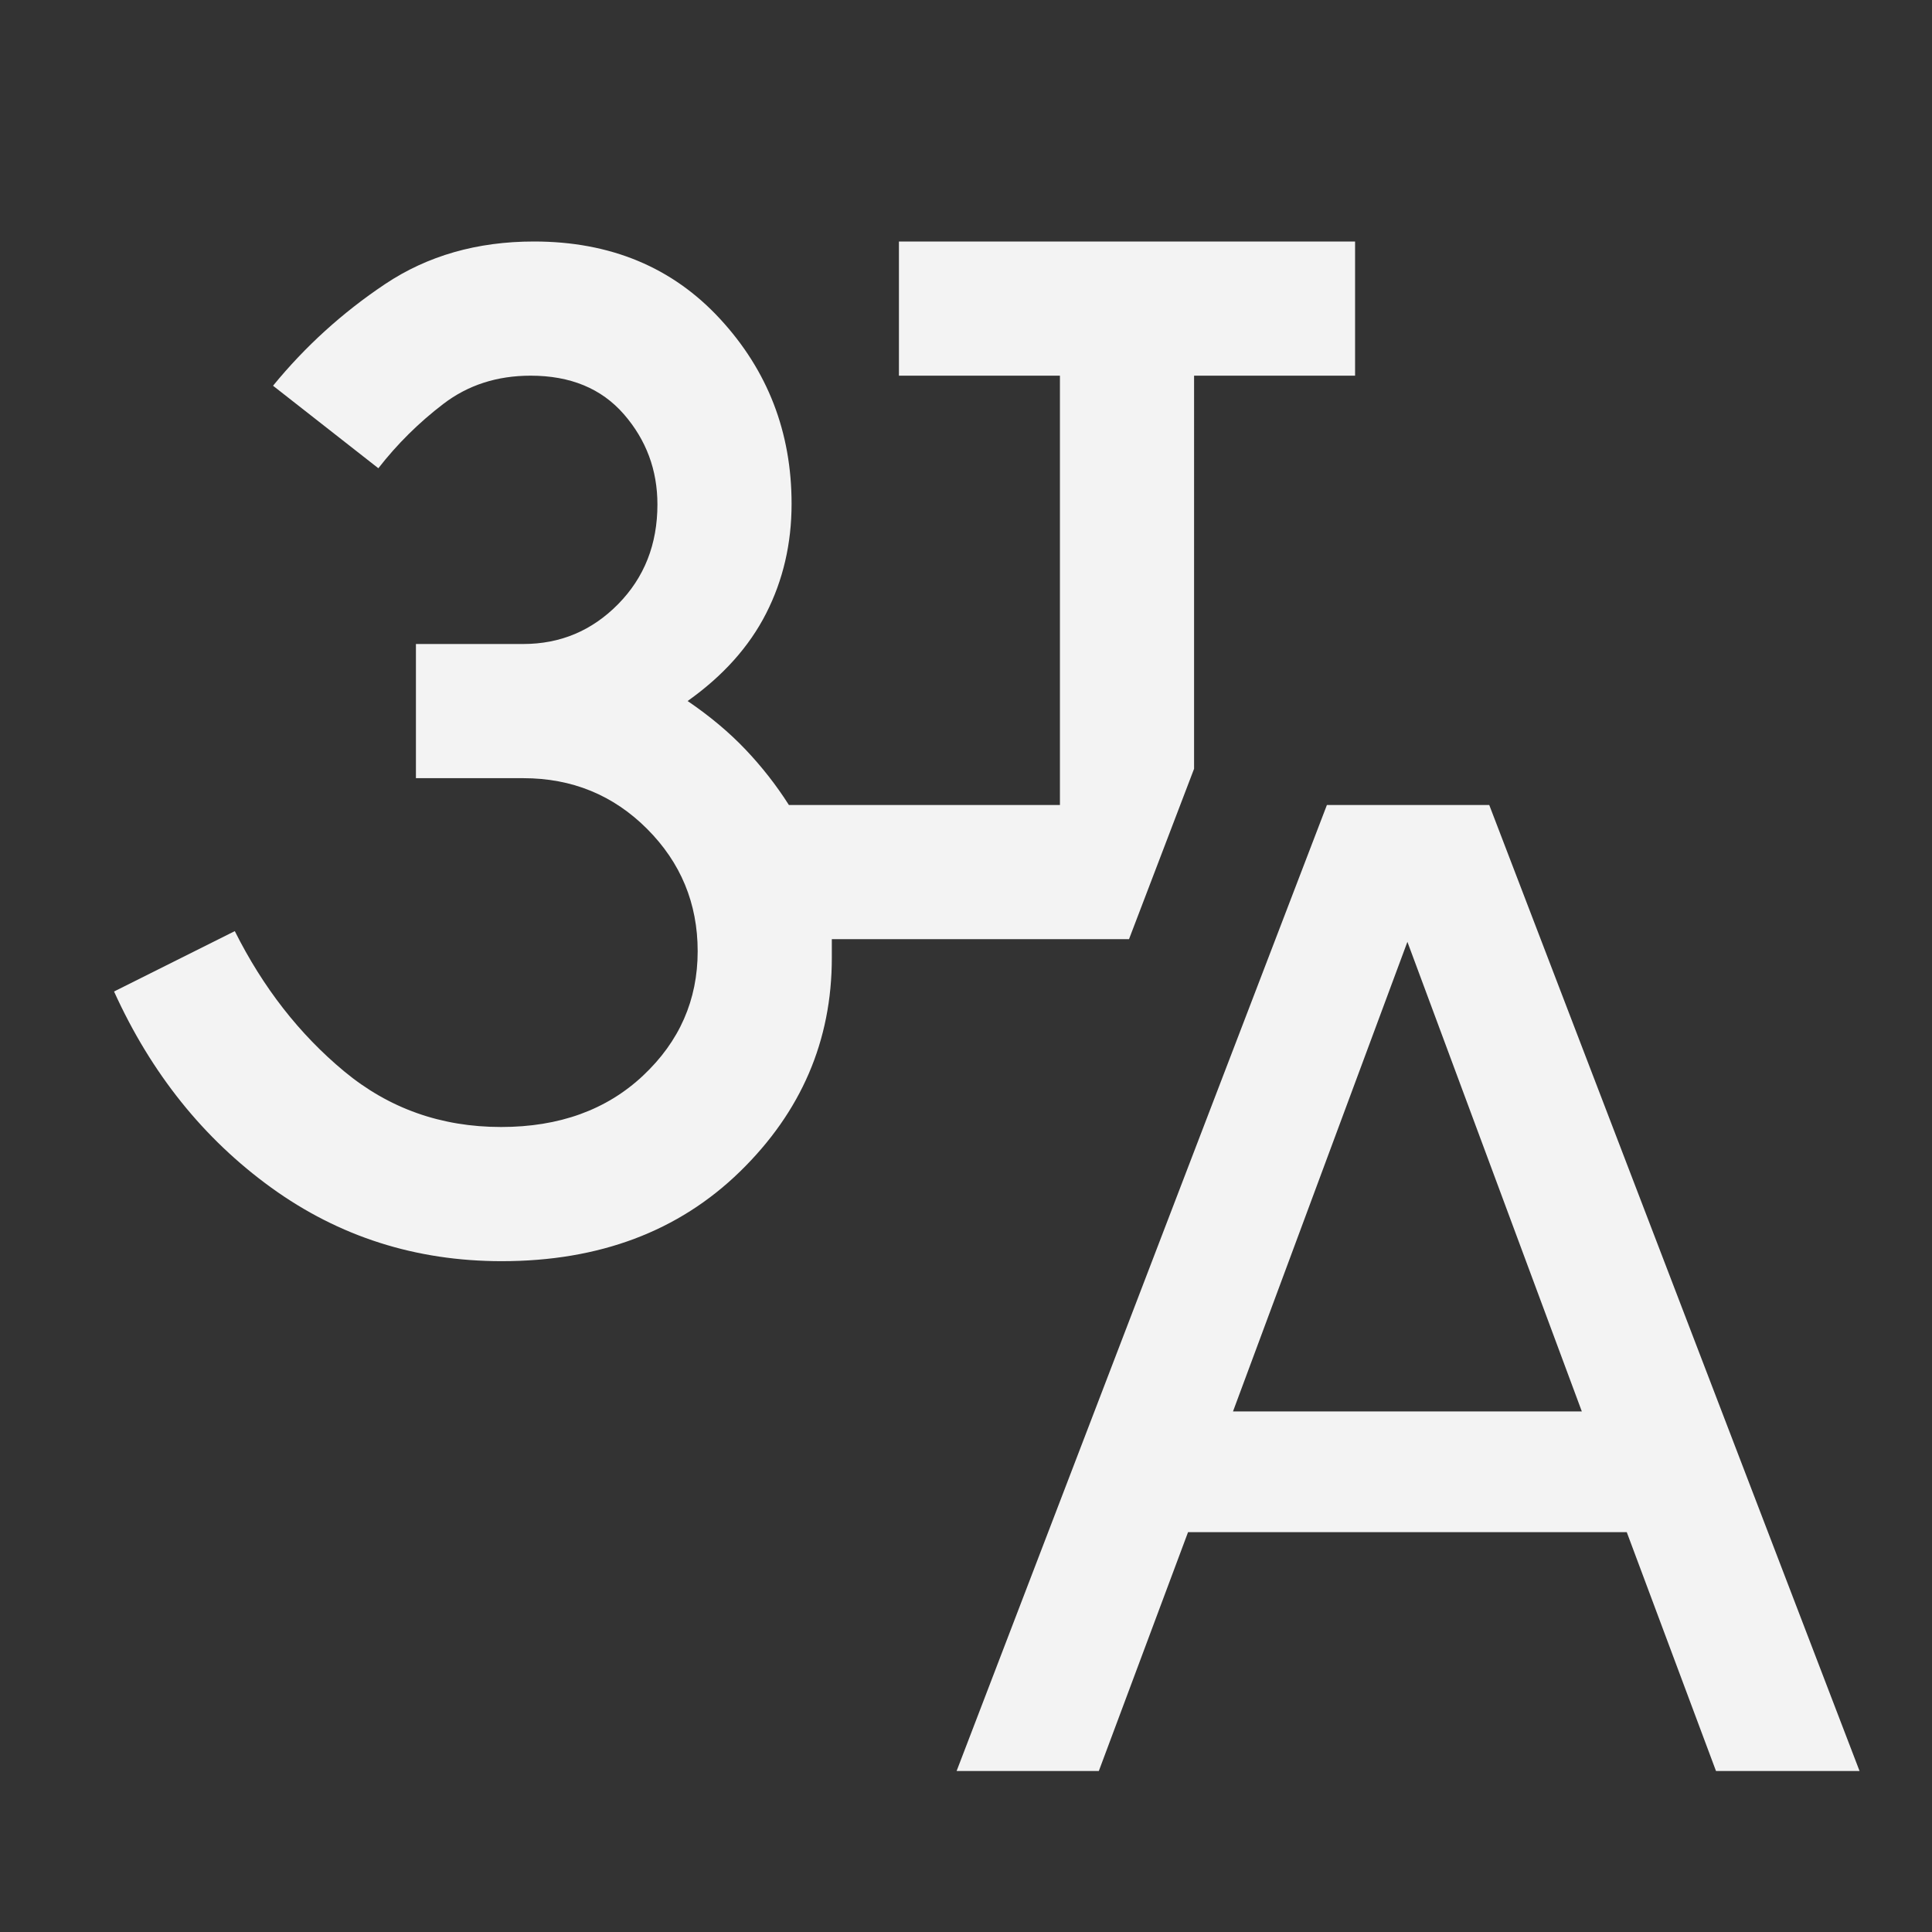 <svg xmlns="http://www.w3.org/2000/svg" height="40px" viewBox="0 -960 960 960" width="40px" fill="#F3F3F3"><rect x="0" y="-960" width="960" height="960" fill="#333333" stroke="none"/><path d="m475.33-80 184-480H740L924-80h-71.33l-44.34-118.67h-218L546-80h-70.67Zm137.34-178.67H786L699.33-492l-86.66 233.33Zm-363.34-74.66q-64 0-114.5-36.5t-78.16-97.5l60-30q21 42 54.33 69.66Q204.33-400 249-400q43.33 0 70.5-25.5t27.17-61.83q0-35.67-25.17-60.84-25.17-25.16-61.5-25.16h-53.33V-640H260q27.67 0 47.17-19.83 19.5-19.84 19.5-49.5 0-25.67-16.67-44.84-16.67-19.16-46.33-19.16-25 0-43.34 14-18.33 14-32.33 32l-52.33-41q24-29.34 55.66-50.5Q223-840 265.33-840q57 0 92.5 38.5t35.5 91.83q0 29.67-12.66 54.5-12.67 24.84-39 43.5 16.66 11.34 28.83 24.17 12.17 12.83 21.5 27.5h134.67v-213.33h-80V-840h226.66v66.67h-80V-578L561-493.33H413.33v9.33q0 61.67-45.66 106.17-45.67 44.5-118.34 44.5Z"/></svg>